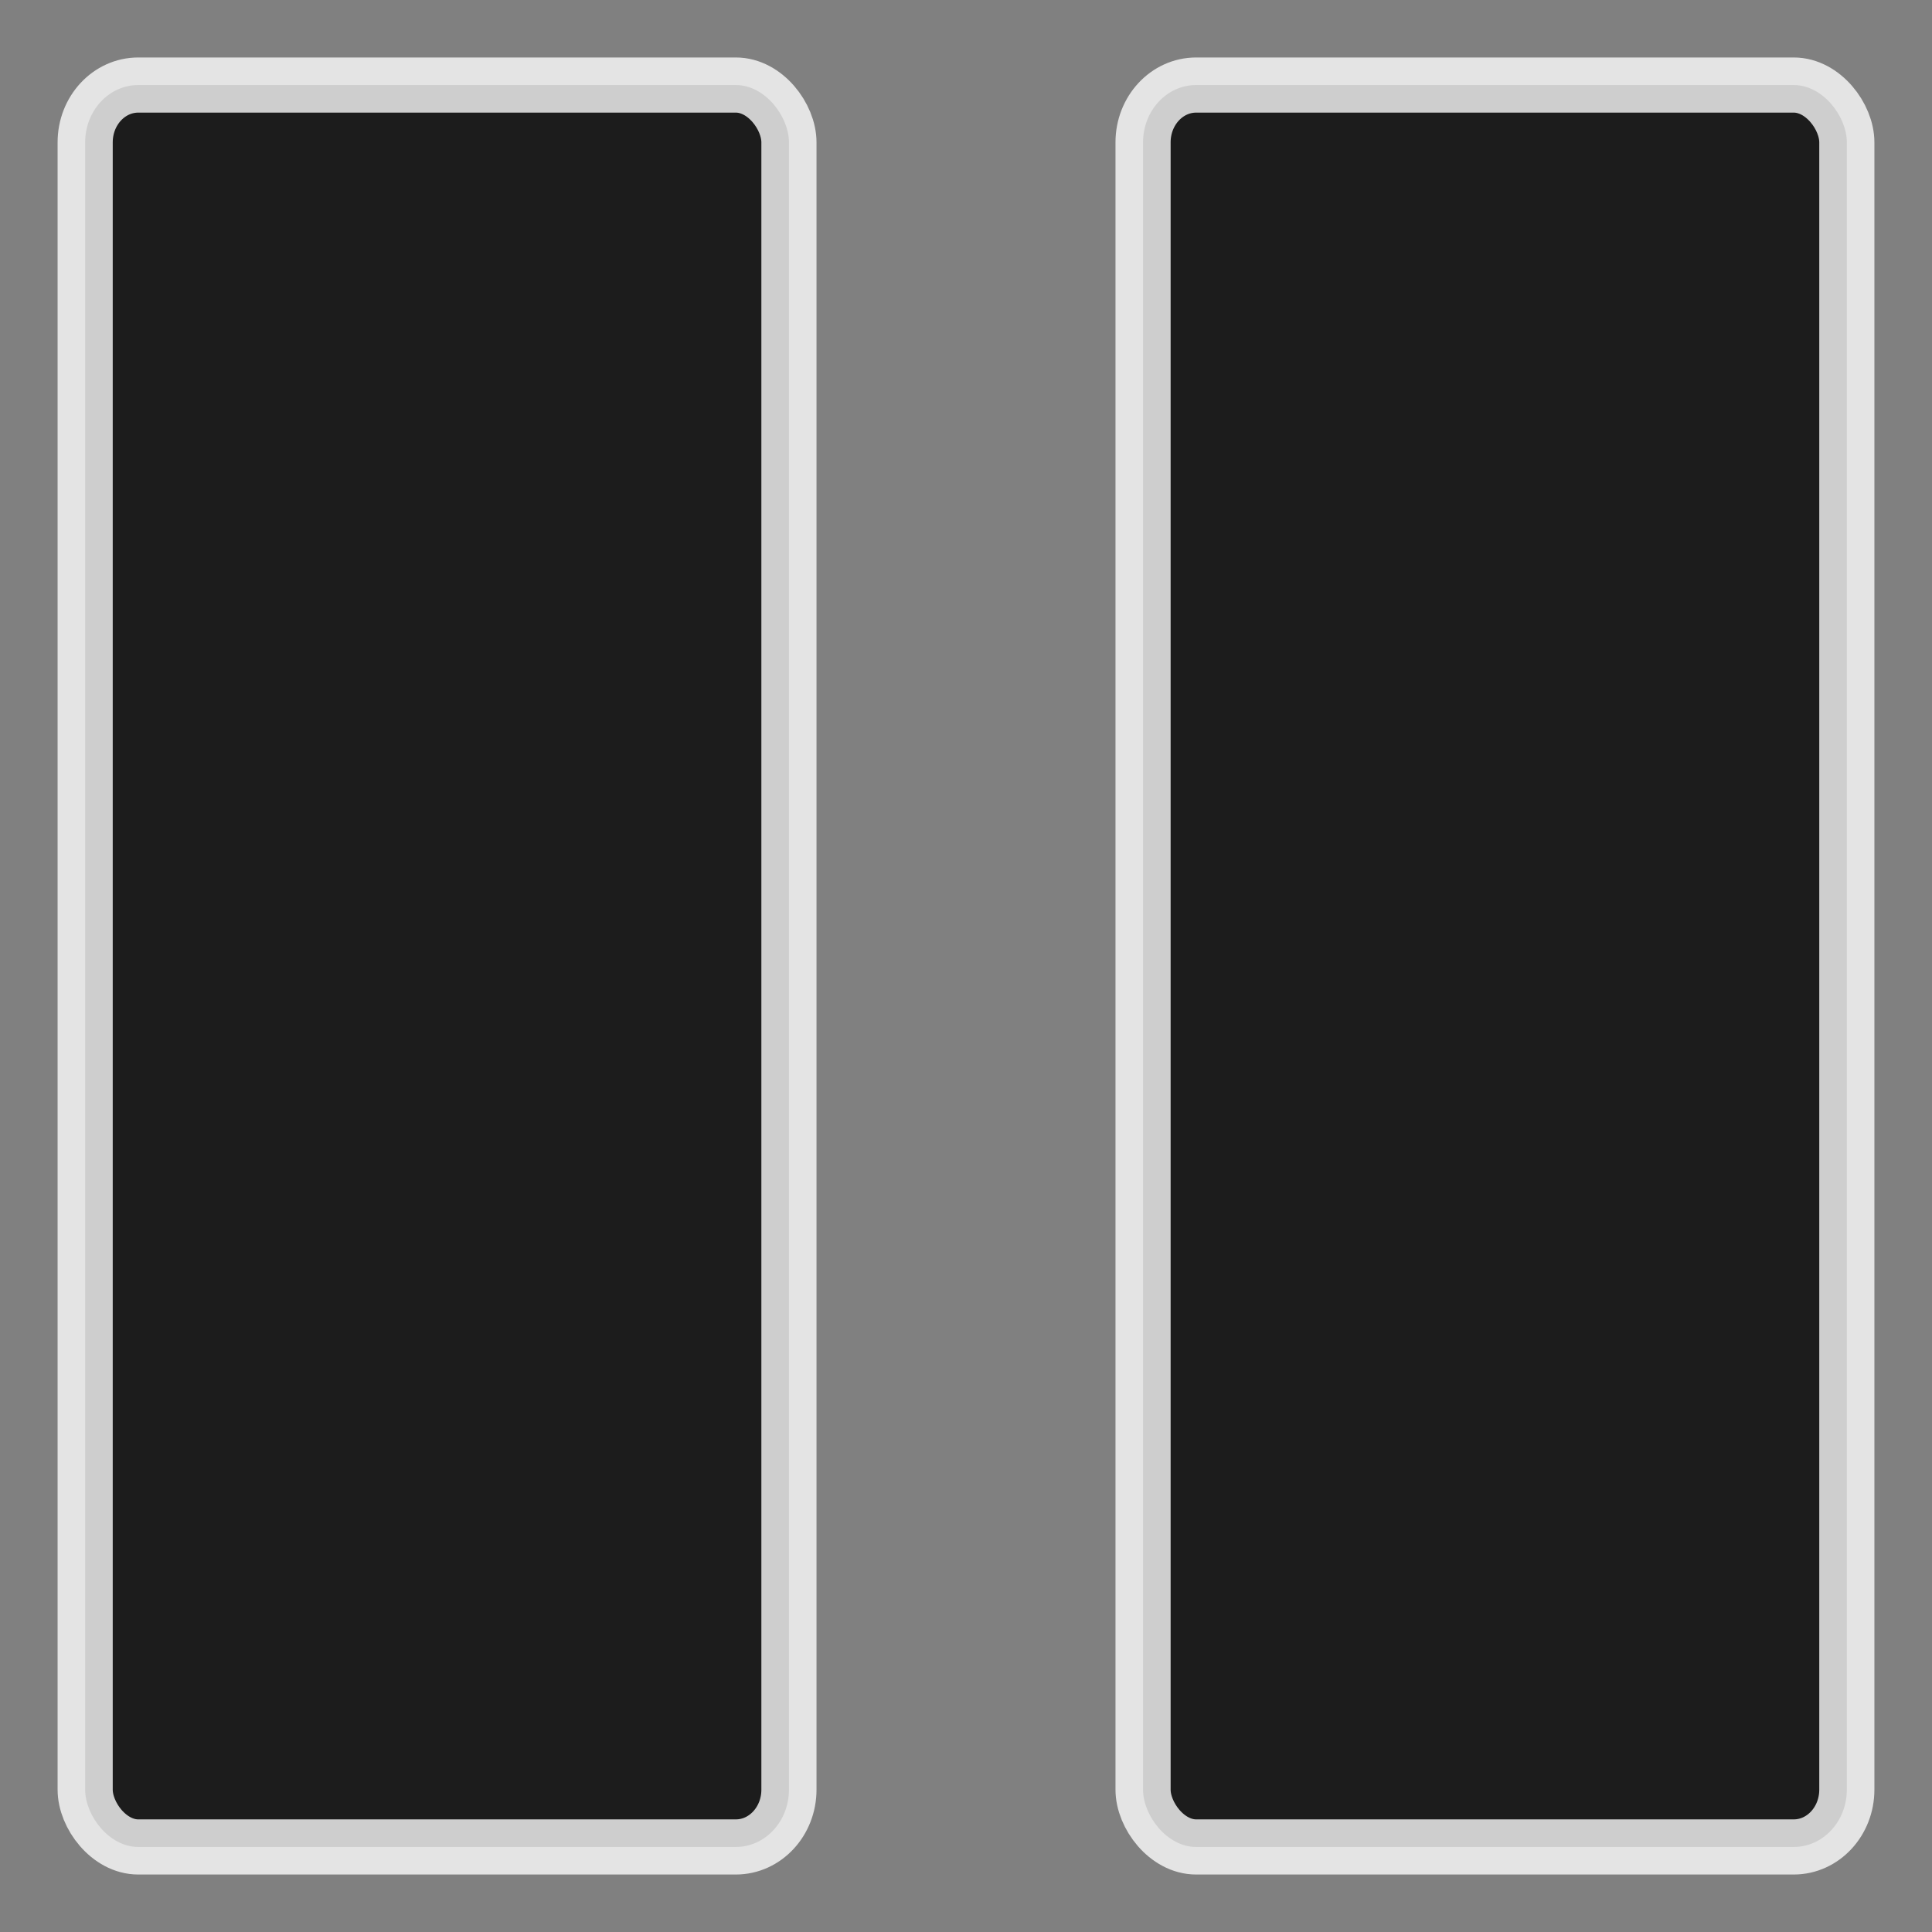 <?xml version="1.0" encoding="UTF-8" standalone="no"?>
<svg
   xmlns:dc="http://purl.org/dc/elements/1.1/"
   xmlns:cc="http://creativecommons.org/ns#"
   xmlns:rdf="http://www.w3.org/1999/02/22-rdf-syntax-ns#"
   xmlns:svg="http://www.w3.org/2000/svg"
   xmlns="http://www.w3.org/2000/svg"
   xmlns:xlink="http://www.w3.org/1999/xlink"
   xmlns:sodipodi="http://sodipodi.sourceforge.net/DTD/sodipodi-0.dtd"
   xmlns:inkscape="http://www.inkscape.org/namespaces/inkscape"
   version="1"
   viewBox="0 0 48 48"
   enable-background="new 0 0 48 48"
   id="svg4"
   sodipodi:docname="pause.svg"
   inkscape:version="0.92.4 (5da689c313, 2019-01-14)"
   inkscape:export-xdpi="96"
   inkscape:export-ydpi="96"
   inkscape:export-filename="D:\Source\Github\Alloy\android\Resources\drawable\pause.png">
  <rect x="0" y="0" width="48" height="48" fill="#808080" stroke="none"/>
  <defs
     id="defs8">
    <linearGradient
       inkscape:collect="always"
       xlink:href="#linearGradient826"
       id="linearGradient828"
       x1="444.841"
       y1="151.88"
       x2="444.841"
       y2="920.141"
       gradientUnits="userSpaceOnUse" />
    <linearGradient
       inkscape:collect="always"
       id="linearGradient826">
      <stop
         style="stop-color:#e7e8e2;stop-opacity:1"
         offset="0"
         id="stop822" />
      <stop
         style="stop-color:#c5c8c1;stop-opacity:1"
         offset="1"
         id="stop824" />
    </linearGradient>
  </defs>
  <sodipodi:namedview
     pagecolor="#ffffff"
     bordercolor="#666666"
     borderopacity="1"
     objecttolerance="10"
     gridtolerance="10"
     guidetolerance="10"
     inkscape:pageopacity="0"
     inkscape:pageshadow="2"
     inkscape:window-width="2560"
     inkscape:window-height="1027"
     id="namedview6"
     showgrid="false"
     inkscape:zoom="4.9166667"
     inkscape:cx="-64.793856"
     inkscape:cy="-7.7973617"
     inkscape:window-x="-8"
     inkscape:window-y="-8"
     inkscape:window-maximized="1"
     inkscape:current-layer="svg4" />
  <g
     id="g6"
     transform="matrix(0.051,0,0,0.051,-1.494,-1.283)"
     style="fill:url(#linearGradient828);fill-opacity:1;stroke:#808080;stroke-width:26.98;stroke-miterlimit:4;stroke-dasharray:none;stroke-opacity:1" />
  <rect
     style="display:inline;fill:#000000;fill-opacity:0.784;stroke:#ffffff;stroke-width:1.37;stroke-miterlimit:4;stroke-dasharray:none;stroke-opacity:0.784"
     id="rect994-80"
     width="17.485"
     height="43.774"
     x="2.116"
     y="2.113"
     rx="1.319"
     ry="1.423" />
  <rect
     style="display:inline;fill:#000000;fill-opacity:0.784;stroke:#ffffff;stroke-width:1.37;stroke-miterlimit:4;stroke-dasharray:none;stroke-opacity:0.784"
     id="rect994-8-0"
     width="17.485"
     height="43.774"
     x="28.399"
     y="2.113"
     rx="1.319"
     ry="1.423" />
</svg>
